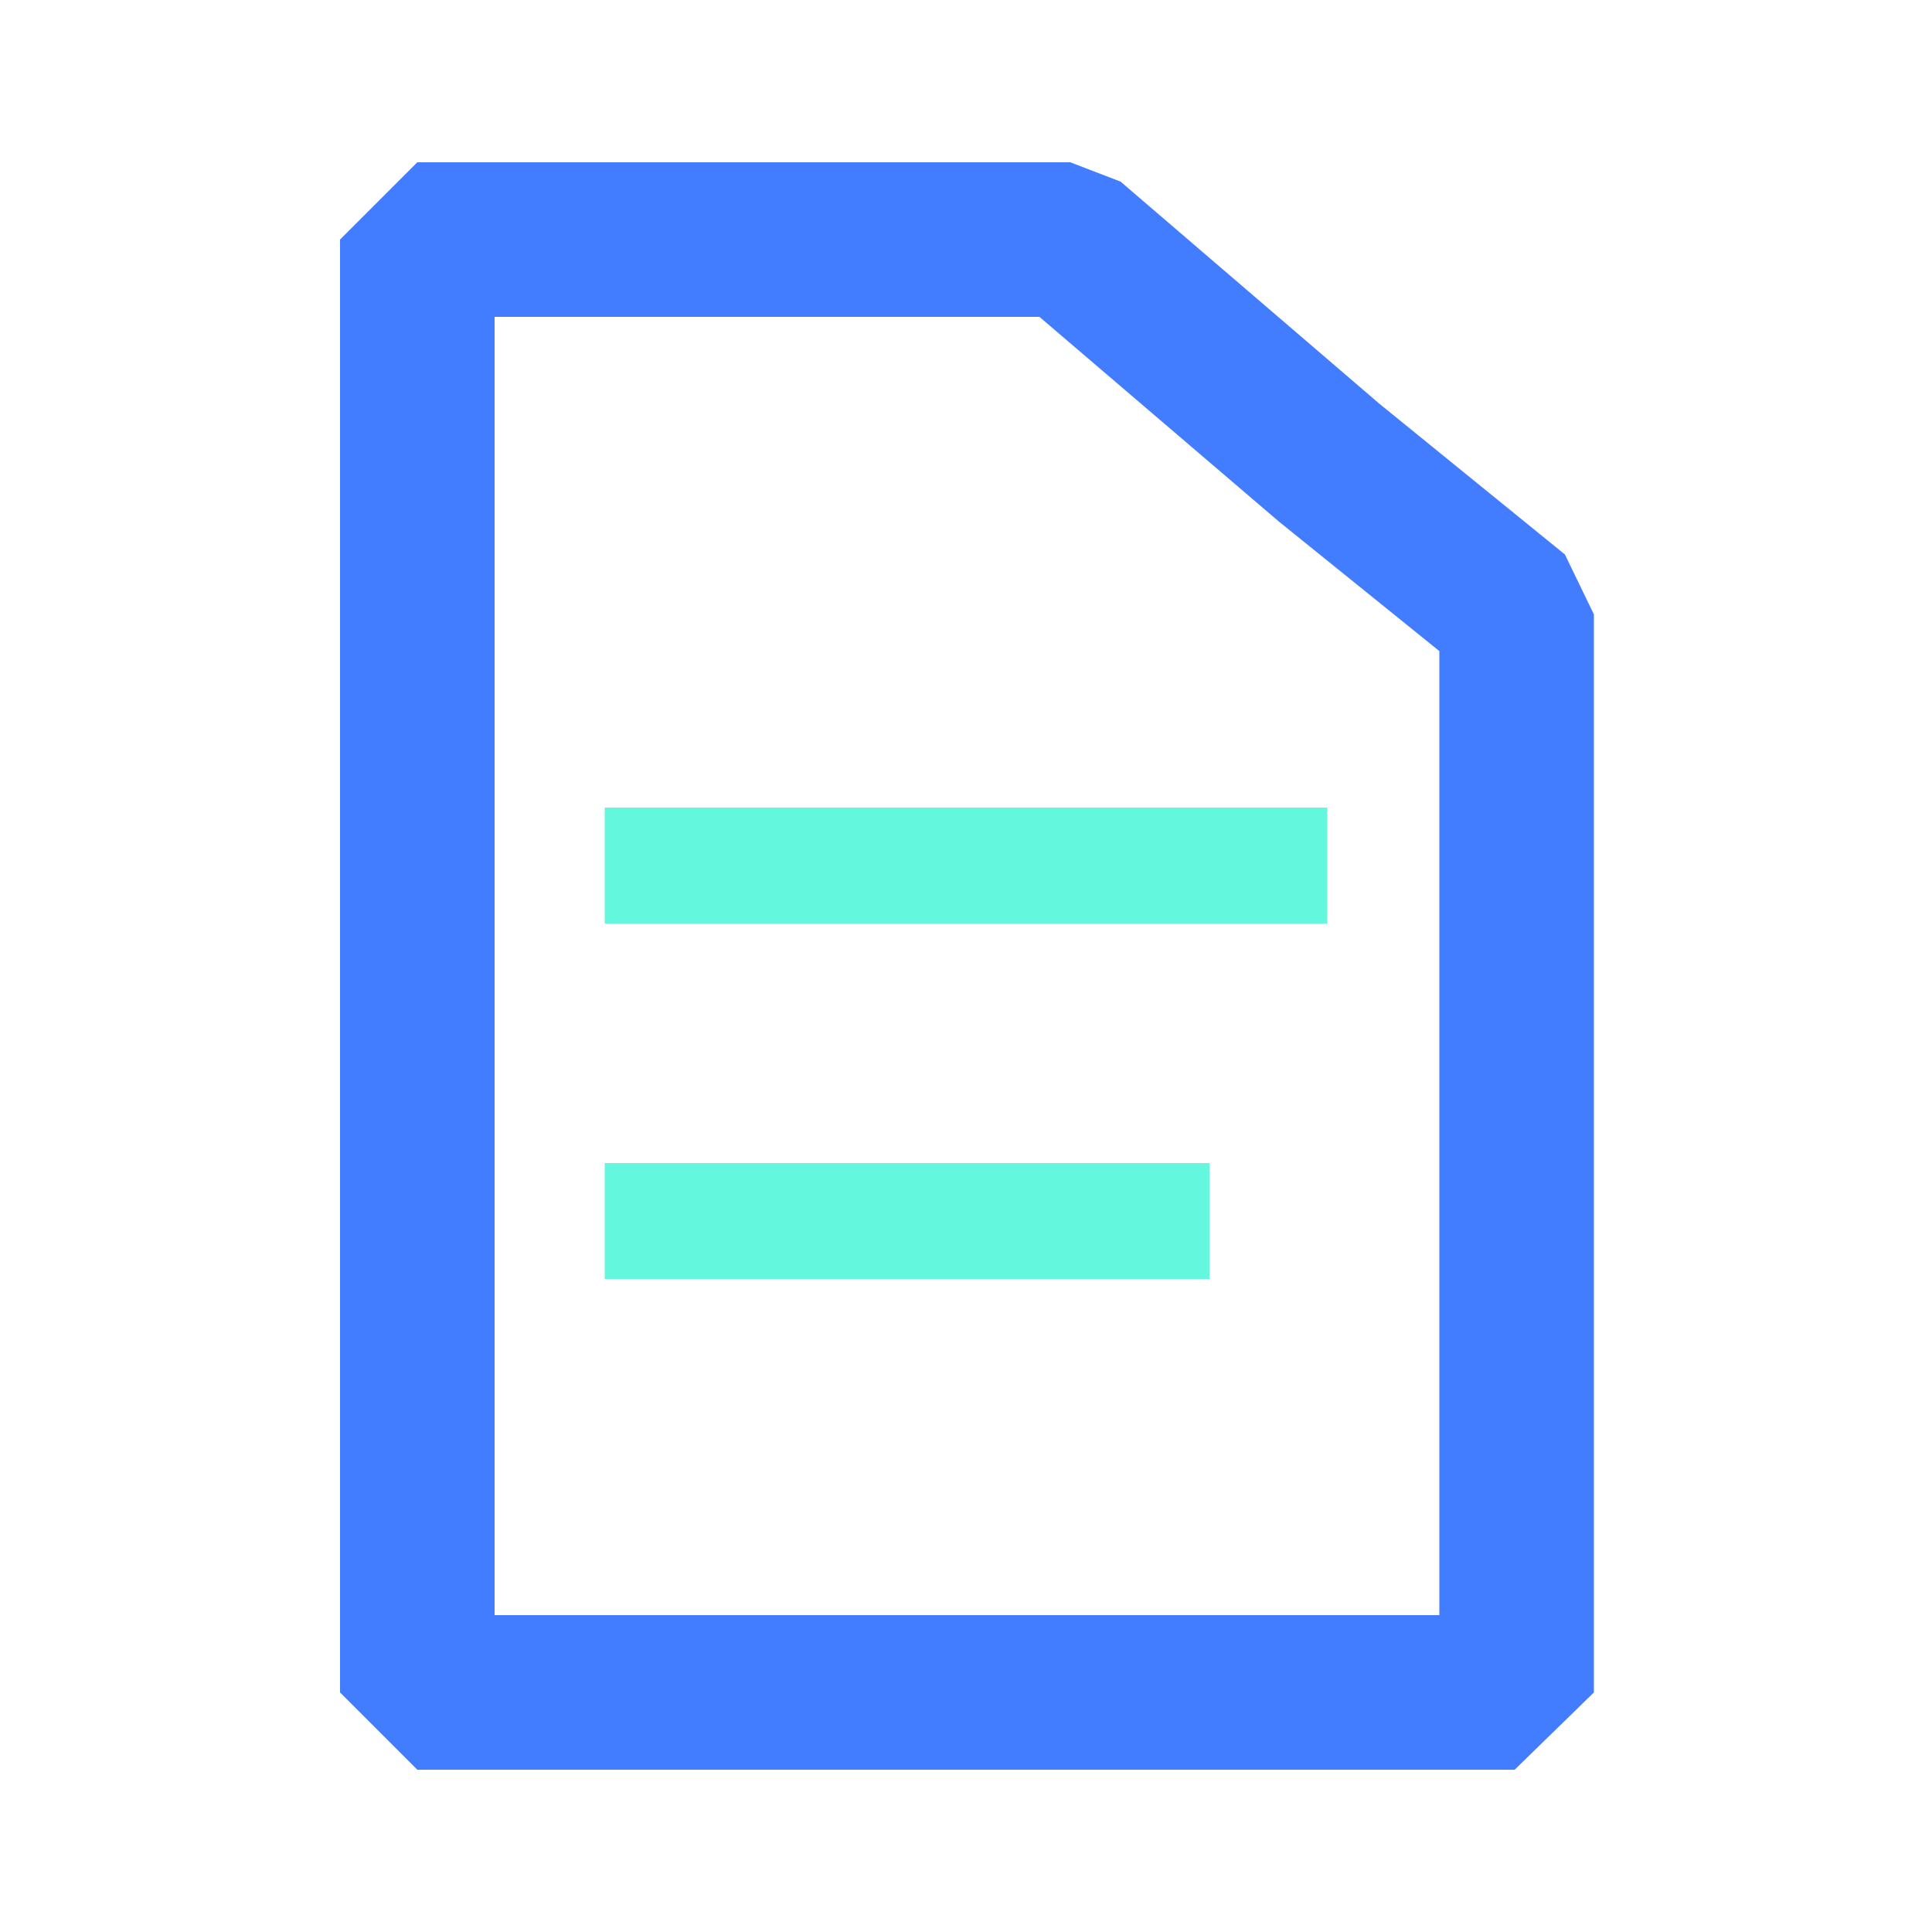 <?xml version="1.0" standalone="no"?><!DOCTYPE svg PUBLIC "-//W3C//DTD SVG 1.1//EN" "http://www.w3.org/Graphics/SVG/1.1/DTD/svg11.dtd"><svg t="1603034648496" class="icon" viewBox="0 0 1024 1024" version="1.1" xmlns="http://www.w3.org/2000/svg" p-id="7168" xmlns:xlink="http://www.w3.org/1999/xlink" width="200" height="200"><defs><style type="text/css"></style></defs><path d="M320.512 428.032h382.976v61.44H320.512zM320.512 616.448h320.512v61.44H320.512z" fill="#63F7DE" p-id="7169"></path><path d="M802.816 937.984H221.184l-40.96-40.96V126.976l40.96-40.96h346.112l26.624 10.24 137.216 117.76 98.304 79.872 15.36 31.744v571.392l-41.984 40.96z m-540.672-81.92h500.736V345.088L677.888 276.48 550.912 167.936H262.144v688.128z" fill="#437DFF" p-id="7170"></path></svg>